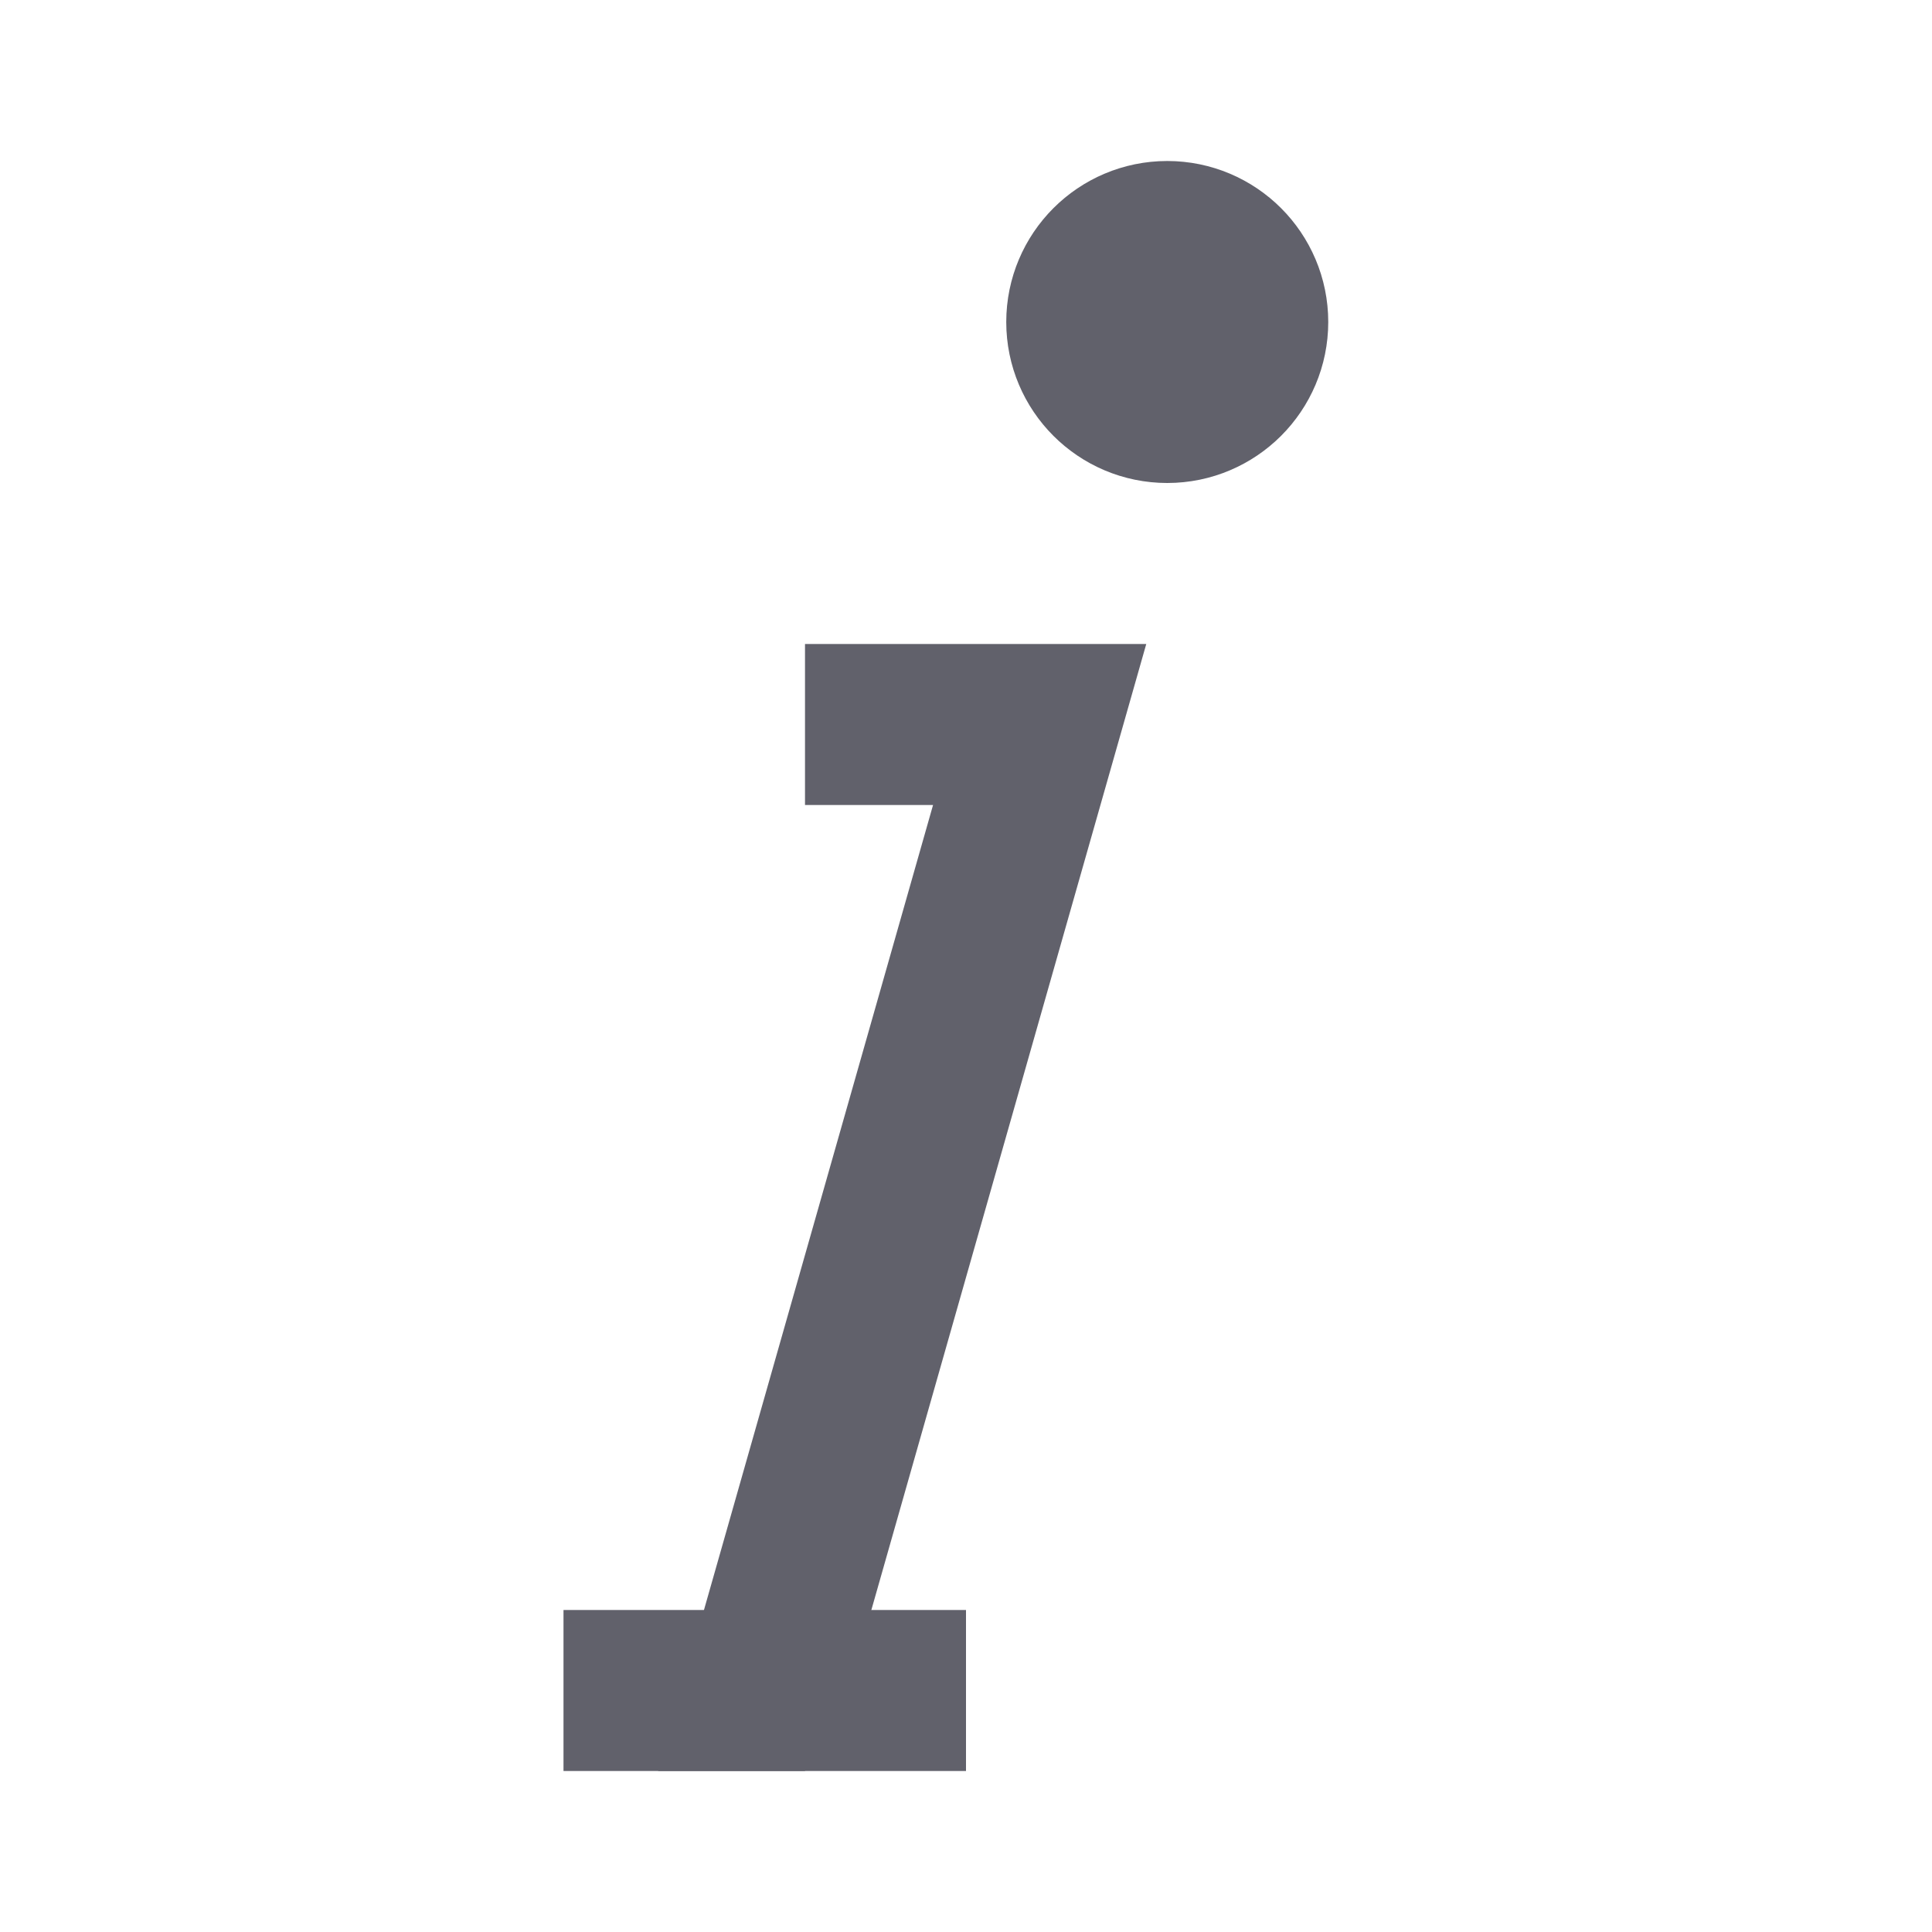 <svg xmlns="http://www.w3.org/2000/svg" height="24" width="24" viewBox="0 0 24 24"> <path d="M10 9L12.915 9L9.5 21L10 21" stroke="#61616b" stroke-width="2" data-color="color-2" fill="none"></path> <path d="M7 21L12 21" stroke="#61616b" stroke-width="2" fill="none"></path> <path d="M15.5 4C15.5 4.552 15.052 5 14.5 5C13.948 5 13.5 4.552 13.5 4C13.5 3.448 13.948 3 14.5 3C15.052 3 15.5 3.448 15.5 4Z" stroke="#61616b" stroke-width="2" data-cap="butt" fill="none" stroke-linecap="butt"></path> </svg>